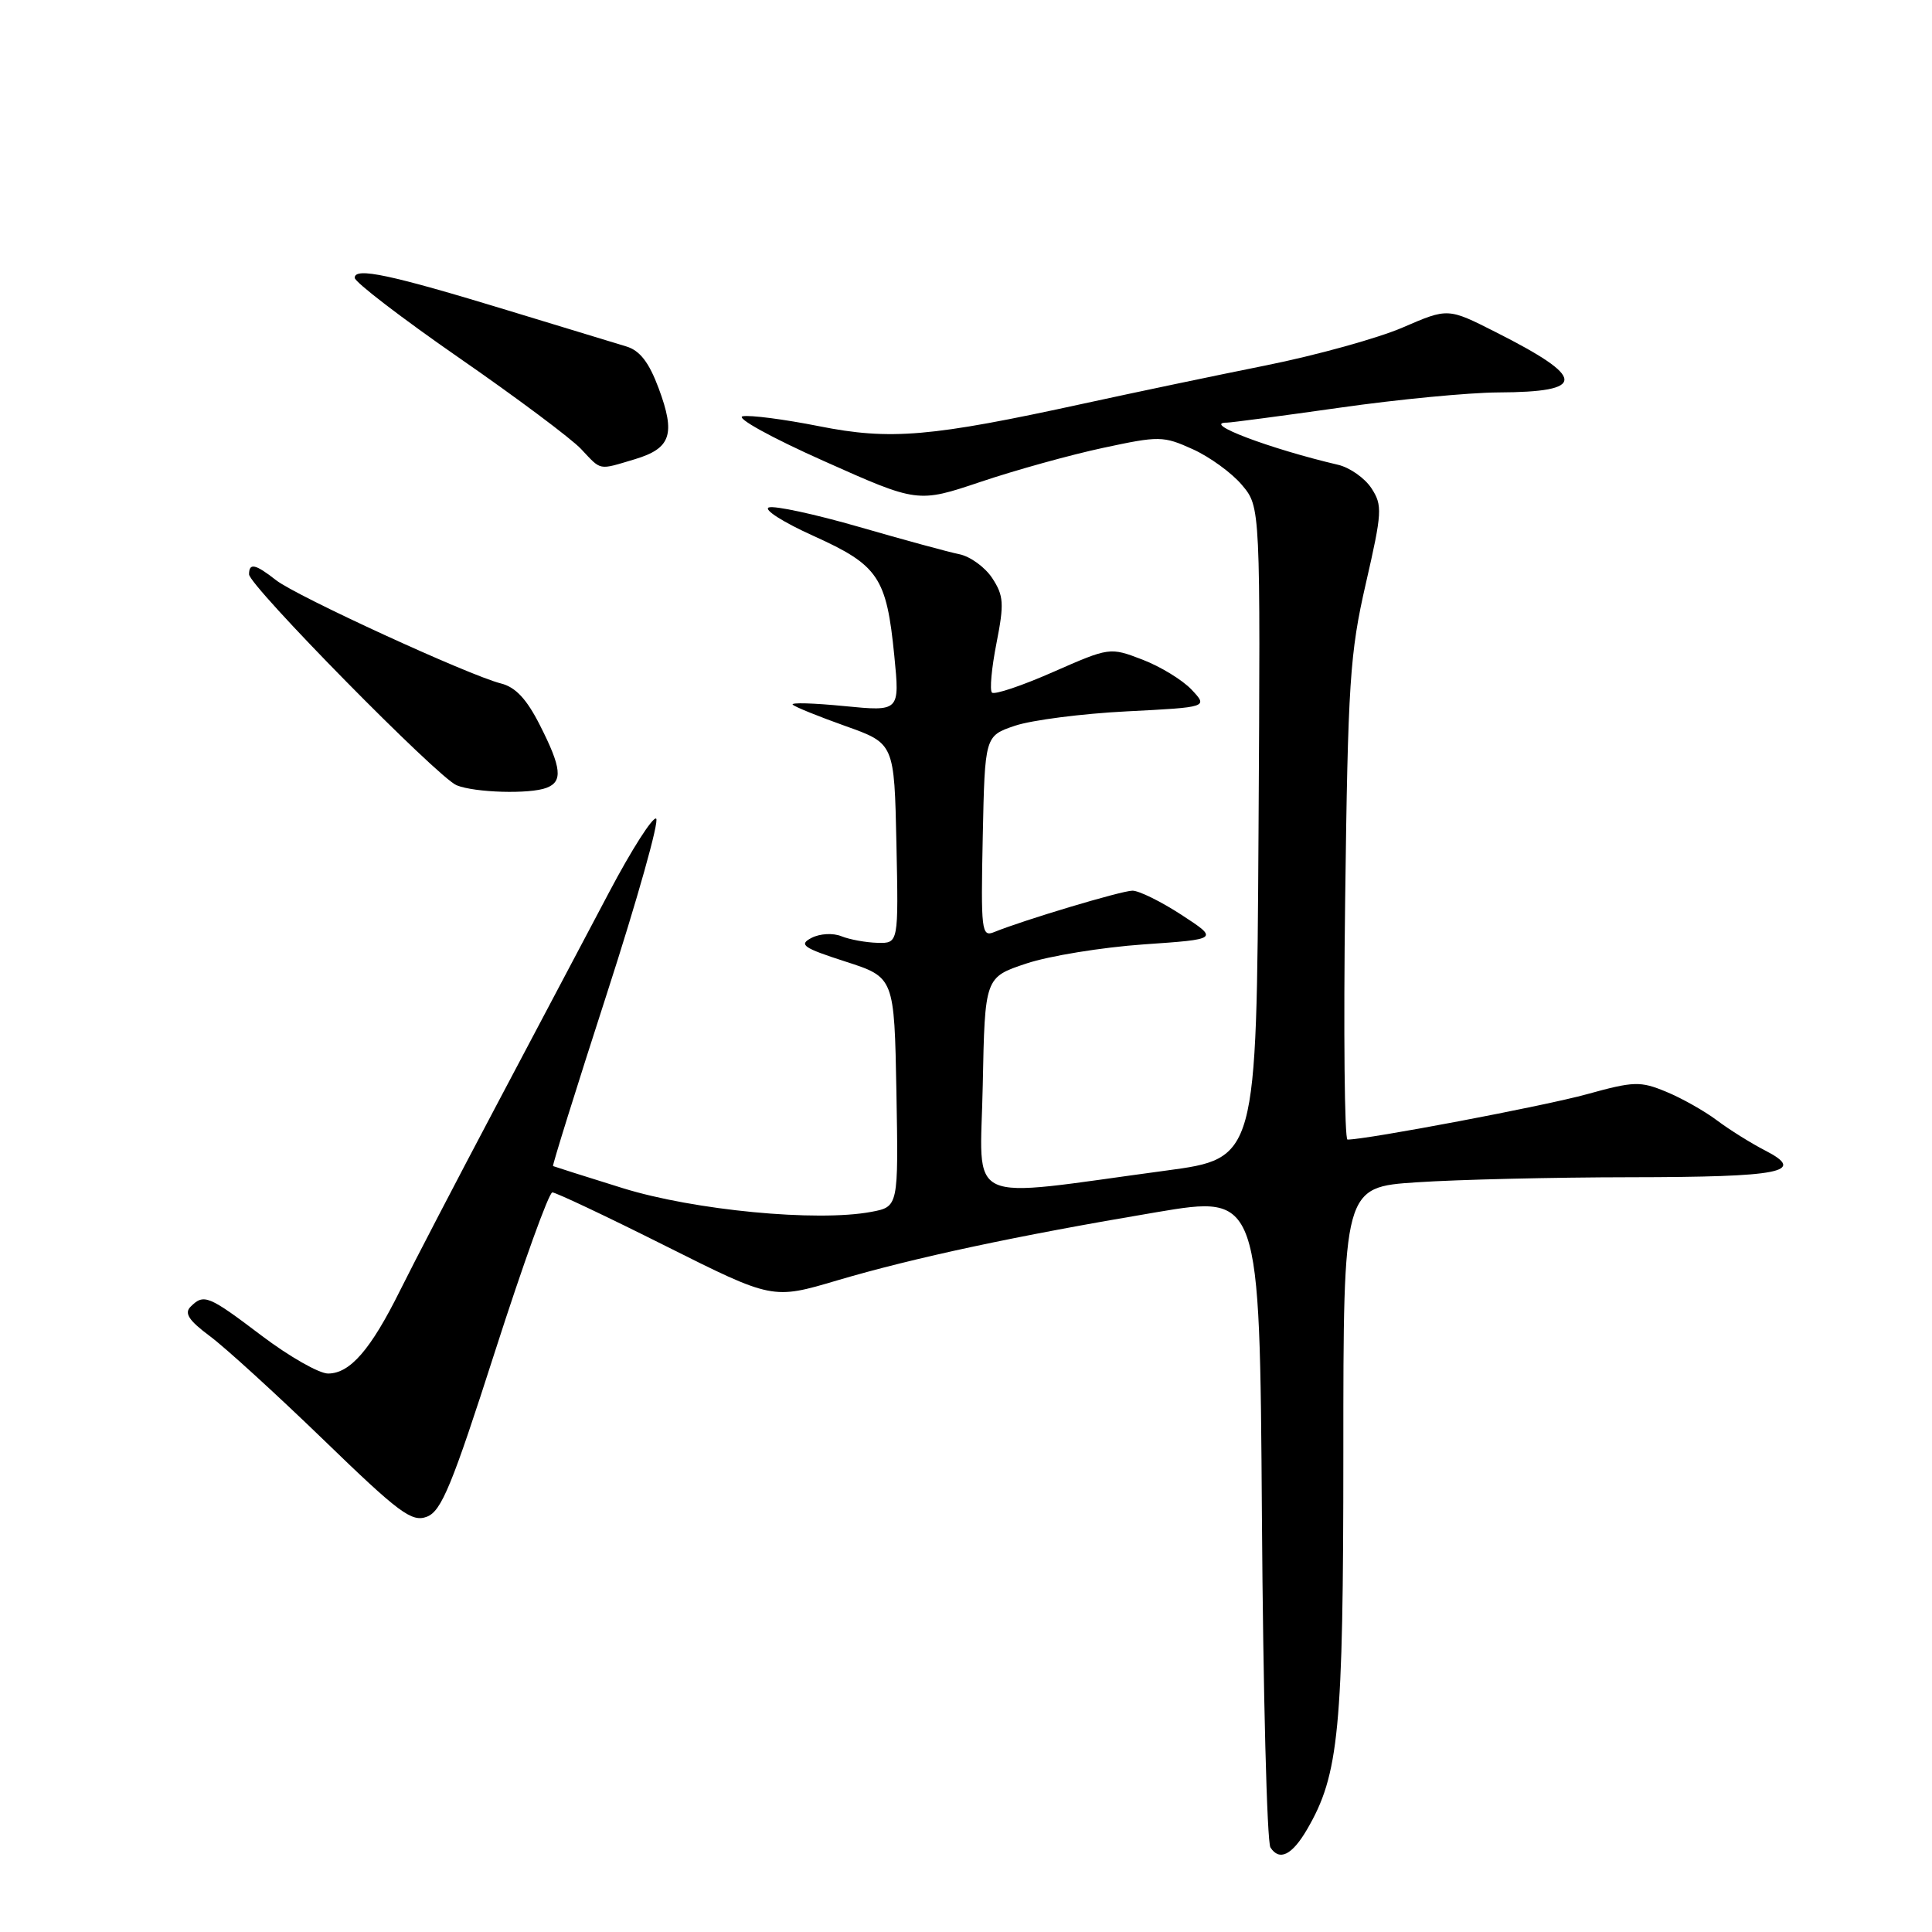 <?xml version="1.0" encoding="UTF-8" standalone="no"?>
<!DOCTYPE svg PUBLIC "-//W3C//DTD SVG 1.1//EN" "http://www.w3.org/Graphics/SVG/1.1/DTD/svg11.dtd" >
<svg xmlns="http://www.w3.org/2000/svg" xmlns:xlink="http://www.w3.org/1999/xlink" version="1.1" viewBox="0 0 256 256">
 <g >
 <path fill="currentColor"
d=" M 173.19 242.41 C 177.43 235.15 178.00 229.27 178.00 192.44 C 178.00 157.30 178.00 157.30 187.75 156.66 C 193.11 156.30 205.82 156.00 216.00 155.99 C 236.08 155.97 239.43 155.30 233.90 152.45 C 232.03 151.49 229.15 149.69 227.50 148.45 C 225.85 147.21 222.82 145.50 220.77 144.66 C 217.34 143.24 216.49 143.27 210.27 144.99 C 204.69 146.54 181.13 151.00 178.55 151.00 C 178.16 151.00 178.01 136.71 178.24 119.25 C 178.61 90.43 178.86 86.56 180.98 77.32 C 183.15 67.86 183.20 66.96 181.72 64.69 C 180.84 63.35 178.85 61.95 177.31 61.59 C 168.19 59.45 159.09 56.00 162.58 56.00 C 163.12 56.00 169.84 55.11 177.53 54.02 C 185.21 52.92 194.65 52.02 198.50 52.00 C 210.31 51.95 210.24 50.09 198.18 44.00 C 191.86 40.80 191.86 40.80 185.90 43.38 C 182.63 44.80 174.45 47.07 167.73 48.42 C 161.00 49.77 150.18 52.04 143.67 53.46 C 123.33 57.90 118.00 58.36 108.51 56.47 C 103.93 55.56 99.38 54.97 98.41 55.16 C 97.43 55.35 102.25 58.01 109.12 61.07 C 121.60 66.65 121.60 66.65 129.96 63.84 C 134.57 62.29 141.84 60.27 146.14 59.35 C 153.59 57.75 154.13 57.75 158.04 59.52 C 160.28 60.53 163.23 62.67 164.57 64.27 C 167.02 67.18 167.02 67.18 166.76 110.34 C 166.50 153.50 166.50 153.50 154.50 155.11 C 127.24 158.77 129.91 160.01 130.22 143.80 C 130.50 129.50 130.50 129.50 136.00 127.67 C 139.03 126.66 146.00 125.53 151.50 125.14 C 161.50 124.45 161.50 124.45 156.55 121.22 C 153.83 119.45 150.91 118.01 150.05 118.02 C 148.59 118.03 135.58 121.93 131.72 123.51 C 130.06 124.19 129.96 123.35 130.22 110.87 C 130.50 97.51 130.50 97.51 134.50 96.16 C 136.70 95.42 143.36 94.56 149.29 94.26 C 160.08 93.71 160.08 93.71 157.89 91.38 C 156.68 90.10 153.75 88.31 151.37 87.40 C 147.07 85.75 147.02 85.76 139.53 89.05 C 135.40 90.87 131.76 92.09 131.44 91.77 C 131.12 91.46 131.39 88.51 132.04 85.22 C 133.07 79.98 133.00 78.93 131.48 76.61 C 130.53 75.16 128.57 73.74 127.13 73.44 C 125.68 73.15 119.72 71.52 113.87 69.83 C 108.02 68.14 102.62 66.97 101.87 67.24 C 101.12 67.51 103.79 69.21 107.81 71.02 C 116.40 74.90 117.47 76.48 118.50 86.89 C 119.23 94.28 119.23 94.28 111.87 93.56 C 107.81 93.16 104.74 93.07 105.04 93.37 C 105.33 93.67 108.48 94.94 112.04 96.21 C 118.50 98.51 118.50 98.51 118.78 111.76 C 119.06 125.00 119.06 125.00 116.28 124.93 C 114.75 124.89 112.60 124.50 111.50 124.06 C 110.37 123.60 108.64 123.70 107.52 124.28 C 105.80 125.18 106.41 125.60 112.02 127.41 C 118.50 129.50 118.50 129.50 118.78 144.70 C 119.05 159.90 119.05 159.90 115.44 160.58 C 108.25 161.93 91.96 160.37 82.50 157.43 C 77.55 155.89 73.40 154.57 73.28 154.51 C 73.16 154.45 76.37 144.17 80.41 131.68 C 84.45 119.19 87.39 108.74 86.94 108.47 C 86.50 108.19 83.69 112.58 80.71 118.23 C 77.73 123.88 71.00 136.60 65.76 146.50 C 60.52 156.40 54.78 167.43 53.01 171.00 C 49.12 178.84 46.38 182.00 43.47 182.00 C 42.28 182.00 38.33 179.75 34.69 177.00 C 27.60 171.63 27.01 171.39 25.25 173.15 C 24.39 174.01 25.02 174.97 27.80 177.04 C 29.84 178.55 36.63 184.75 42.90 190.81 C 52.91 200.51 54.57 201.74 56.57 200.97 C 58.49 200.24 59.90 196.81 65.60 179.05 C 69.32 167.47 72.73 158.00 73.19 158.00 C 73.65 158.00 80.40 161.19 88.20 165.10 C 102.37 172.20 102.37 172.20 110.93 169.66 C 121.20 166.63 134.67 163.75 153.21 160.63 C 166.92 158.32 166.92 158.32 167.21 200.91 C 167.37 224.33 167.88 244.09 168.34 244.80 C 169.53 246.64 171.20 245.82 173.19 242.41 Z  M 72.42 104.39 C 74.60 103.56 74.41 101.74 71.54 96.09 C 69.79 92.63 68.31 91.04 66.37 90.56 C 62.16 89.50 39.24 78.98 36.57 76.87 C 33.84 74.73 33.00 74.54 33.00 76.10 C 33.00 77.60 58.01 103.02 60.50 104.05 C 62.89 105.03 70.19 105.25 72.42 104.39 Z  M 84.12 60.85 C 88.91 59.41 89.54 57.54 87.28 51.46 C 86.00 48.02 84.79 46.45 83.00 45.91 C 81.62 45.50 74.57 43.35 67.33 41.14 C 51.76 36.39 47.00 35.37 47.00 36.81 C 47.00 37.37 53.22 42.14 60.82 47.41 C 68.42 52.67 75.69 58.11 76.99 59.49 C 79.74 62.41 79.22 62.31 84.12 60.85 Z "/>
</g>
</svg>